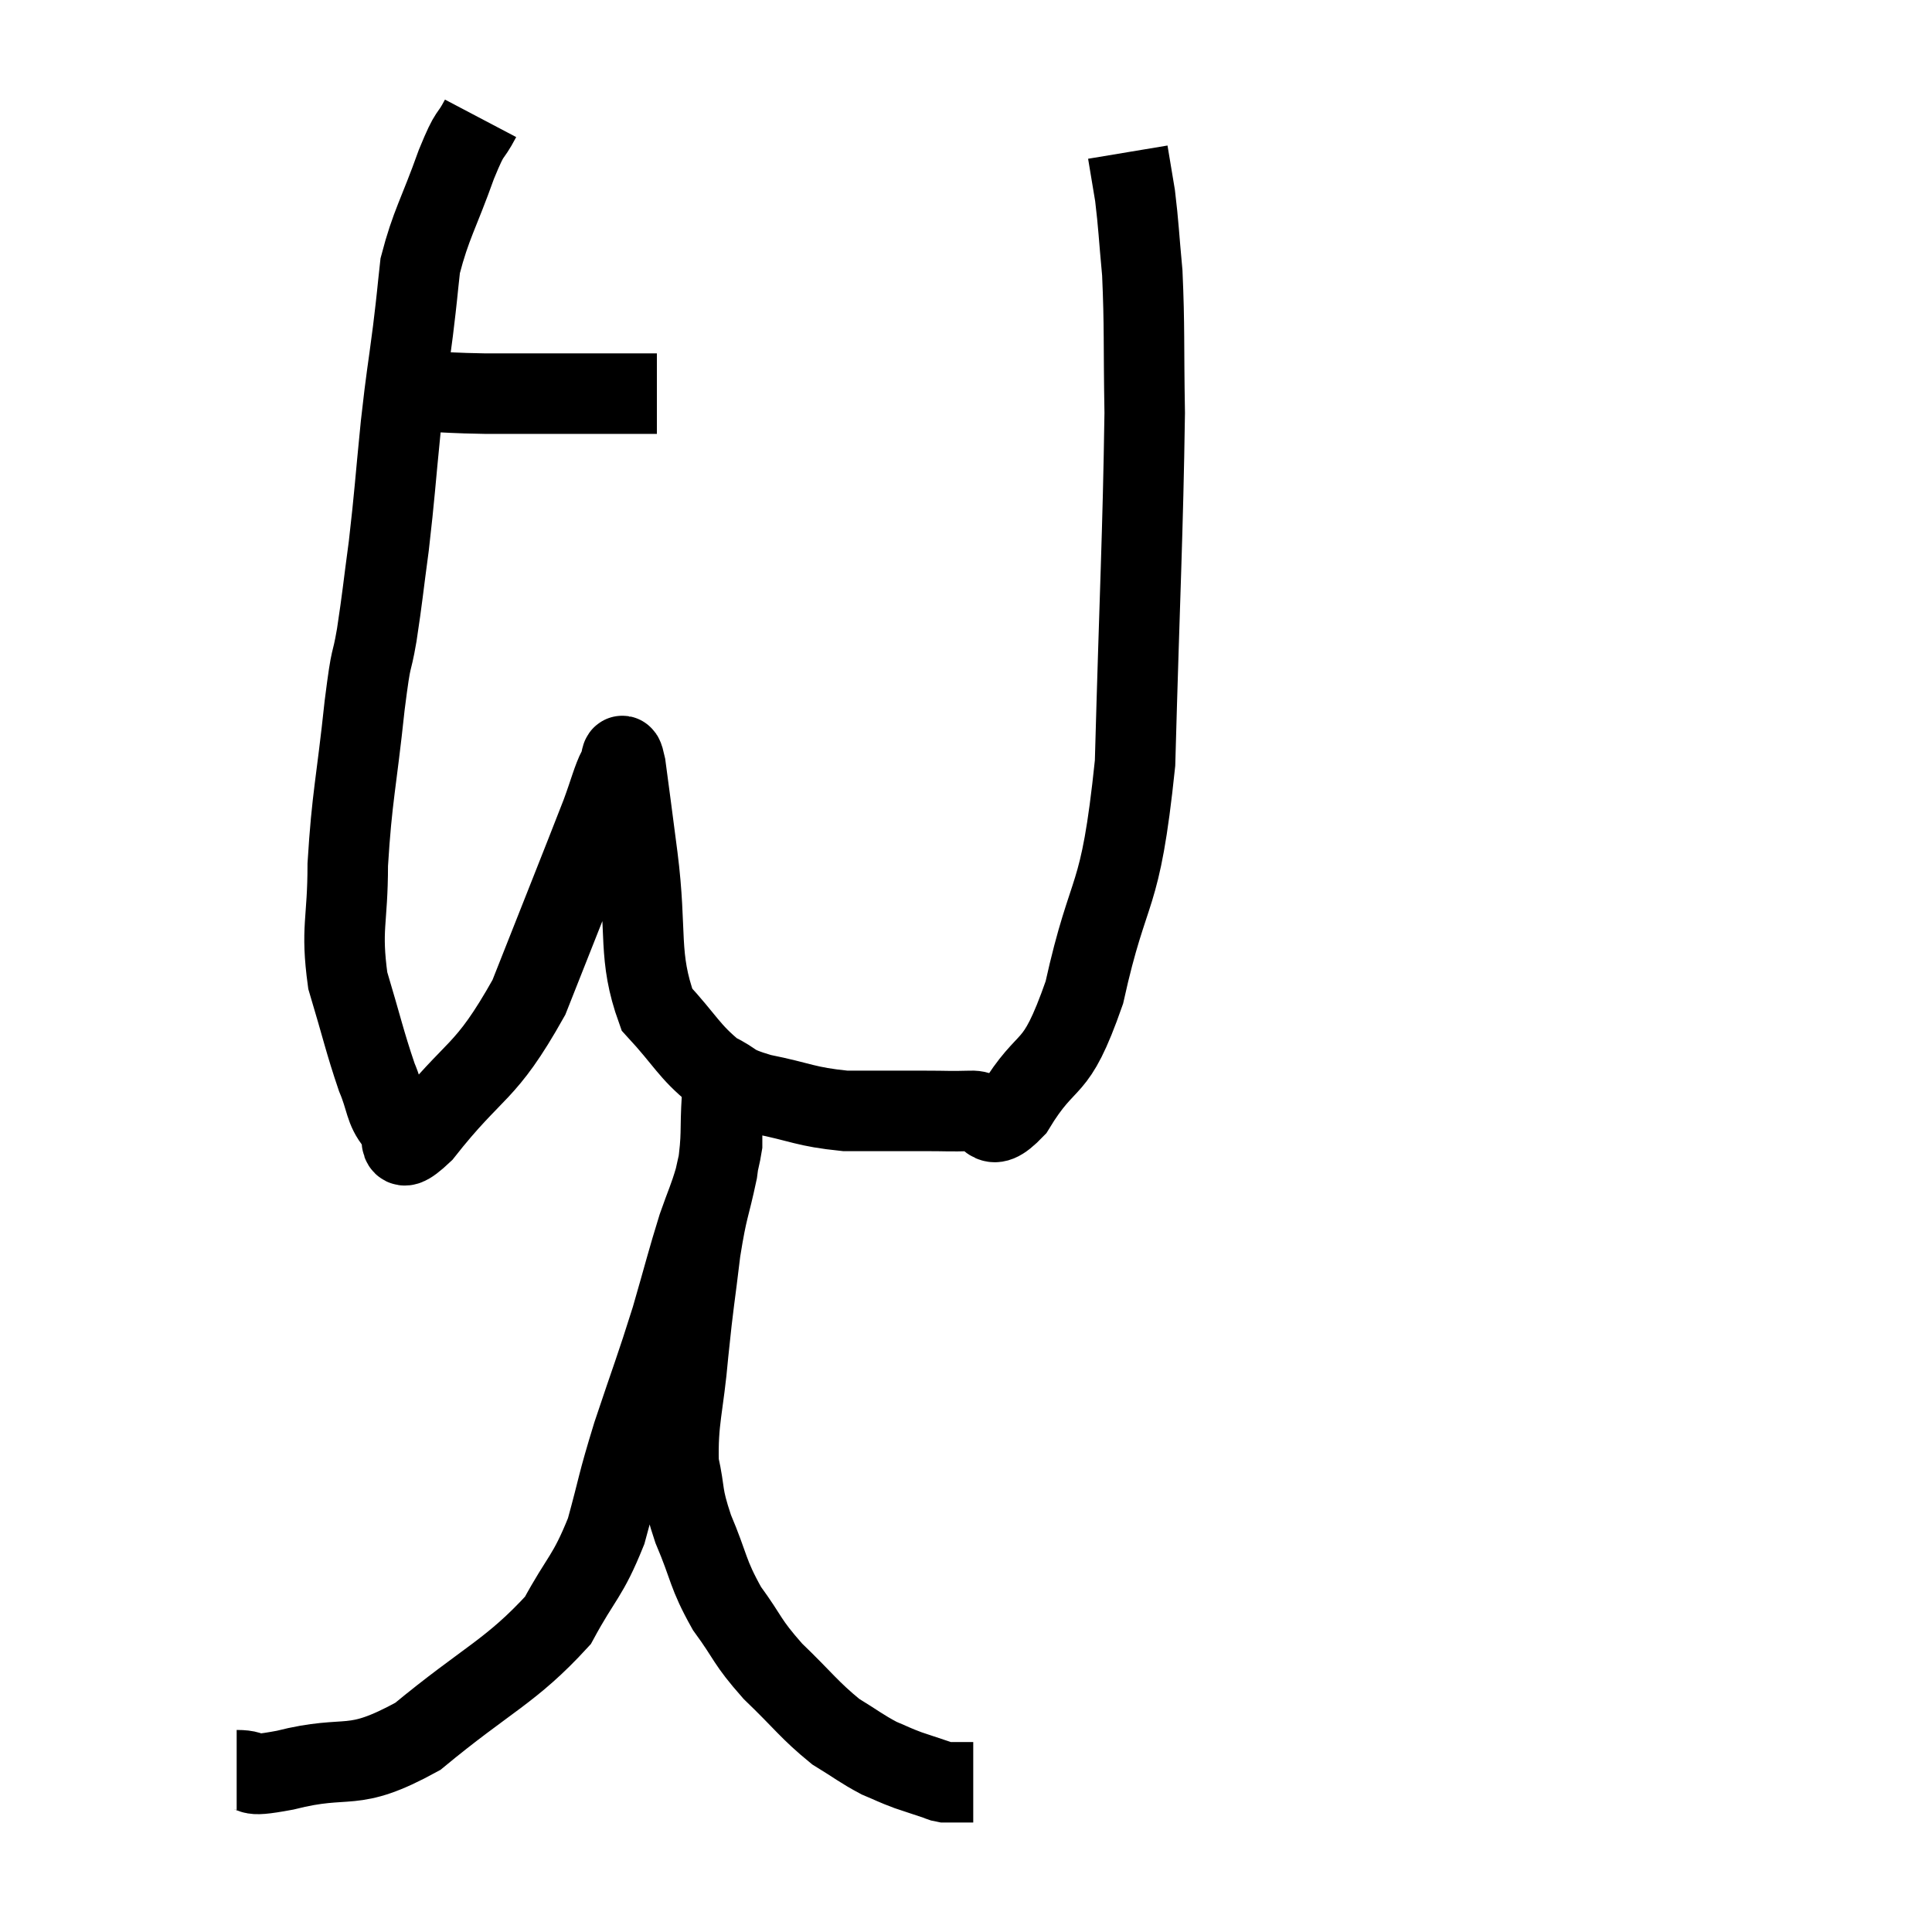 <svg width="48" height="48" viewBox="0 0 48 48" xmlns="http://www.w3.org/2000/svg"><path d="M 10.44 9.72 C 11.25 9.75, 11.22 9.765, 12.06 9.78 C 12.93 9.78, 13.065 9.78, 13.8 9.78 C 14.4 9.78, 14.445 9.78, 15 9.78 C 15.51 9.78, 15.72 9.78, 16.02 9.78 C 16.11 9.78, 16.125 9.78, 16.2 9.78 C 16.26 9.78, 16.29 9.78, 16.32 9.78 L 16.32 9.78" fill="none" stroke="black" stroke-width="2"></path><path d="M 11.94 2.94 C 11.64 3.51, 11.715 3.165, 11.34 4.08 C 10.89 5.34, 10.71 5.565, 10.44 6.6 C 10.35 7.41, 10.38 7.23, 10.26 8.22 C 10.11 9.39, 10.11 9.225, 9.96 10.56 C 9.81 12.06, 9.81 12.255, 9.66 13.56 C 9.51 14.67, 9.51 14.79, 9.36 15.78 C 9.21 16.65, 9.24 16.095, 9.06 17.52 C 8.85 19.5, 8.745 19.77, 8.64 21.48 C 8.64 22.92, 8.46 23.04, 8.64 24.36 C 9 25.56, 9.06 25.875, 9.36 26.76 C 9.6 27.33, 9.555 27.555, 9.84 27.9 C 10.17 28.02, 9.675 28.92, 10.5 28.14 C 11.82 26.46, 12.03 26.76, 13.14 24.78 C 14.04 22.5, 14.385 21.645, 14.94 20.22 C 15.15 19.65, 15.21 19.38, 15.36 19.08 C 15.45 19.05, 15.42 18.465, 15.54 19.02 C 15.69 20.16, 15.645 19.785, 15.84 21.3 C 16.08 23.19, 15.84 23.745, 16.32 25.08 C 17.04 25.86, 17.115 26.115, 17.76 26.64 C 18.33 26.91, 18.09 26.94, 18.9 27.18 C 19.95 27.39, 19.98 27.495, 21 27.6 C 21.99 27.6, 22.2 27.6, 22.98 27.6 C 23.55 27.6, 23.565 27.615, 24.12 27.6 C 24.66 27.57, 24.495 28.275, 25.2 27.54 C 26.07 26.1, 26.19 26.805, 26.94 24.66 C 27.57 21.81, 27.825 22.56, 28.2 18.96 C 28.32 14.61, 28.395 13.305, 28.44 10.26 C 28.41 8.52, 28.44 8.13, 28.38 6.78 C 28.29 5.82, 28.29 5.61, 28.2 4.86 C 28.11 4.32, 28.065 4.05, 28.02 3.78 C 28.02 3.78, 28.02 3.78, 28.02 3.78 C 28.02 3.78, 28.02 3.78, 28.02 3.78 L 28.02 3.78" fill="none" stroke="black" stroke-width="2"></path><path d="M 5.88 43.98 C 6.48 43.98, 5.955 44.19, 7.08 43.98 C 8.73 43.56, 8.685 44.07, 10.38 43.14 C 12.12 41.7, 12.69 41.535, 13.86 40.26 C 14.46 39.15, 14.595 39.195, 15.06 38.04 C 15.39 36.84, 15.315 36.96, 15.72 35.64 C 16.2 34.2, 16.275 34.05, 16.68 32.76 C 17.01 31.62, 17.07 31.35, 17.34 30.48 C 17.55 29.88, 17.61 29.79, 17.76 29.28 C 17.85 28.86, 17.895 28.725, 17.94 28.44 C 17.94 28.29, 17.94 28.35, 17.94 28.14 C 17.94 27.87, 17.94 27.825, 17.94 27.6 C 17.94 27.42, 17.94 27.33, 17.94 27.24 C 17.94 27.24, 17.94 27.24, 17.94 27.24 C 17.94 27.24, 17.94 27.24, 17.94 27.24 C 17.94 27.24, 17.97 26.775, 17.94 27.24 C 17.88 28.17, 17.955 28.14, 17.82 29.1 C 17.61 30.09, 17.58 29.955, 17.4 31.08 C 17.25 32.34, 17.235 32.28, 17.1 33.6 C 16.98 34.98, 16.83 35.265, 16.86 36.36 C 17.04 37.17, 16.92 37.08, 17.22 37.98 C 17.64 38.97, 17.565 39.075, 18.06 39.96 C 18.63 40.74, 18.525 40.755, 19.2 41.52 C 19.98 42.27, 20.1 42.48, 20.76 43.02 C 21.3 43.35, 21.39 43.44, 21.84 43.68 C 22.2 43.83, 22.2 43.845, 22.56 43.98 C 22.92 44.1, 23.055 44.145, 23.28 44.22 C 23.37 44.25, 23.37 44.265, 23.46 44.28 C 23.55 44.28, 23.46 44.28, 23.64 44.28 C 23.91 44.28, 24.045 44.28, 24.18 44.28 L 24.18 44.28" fill="none" stroke="black" stroke-width="2"></path></svg>